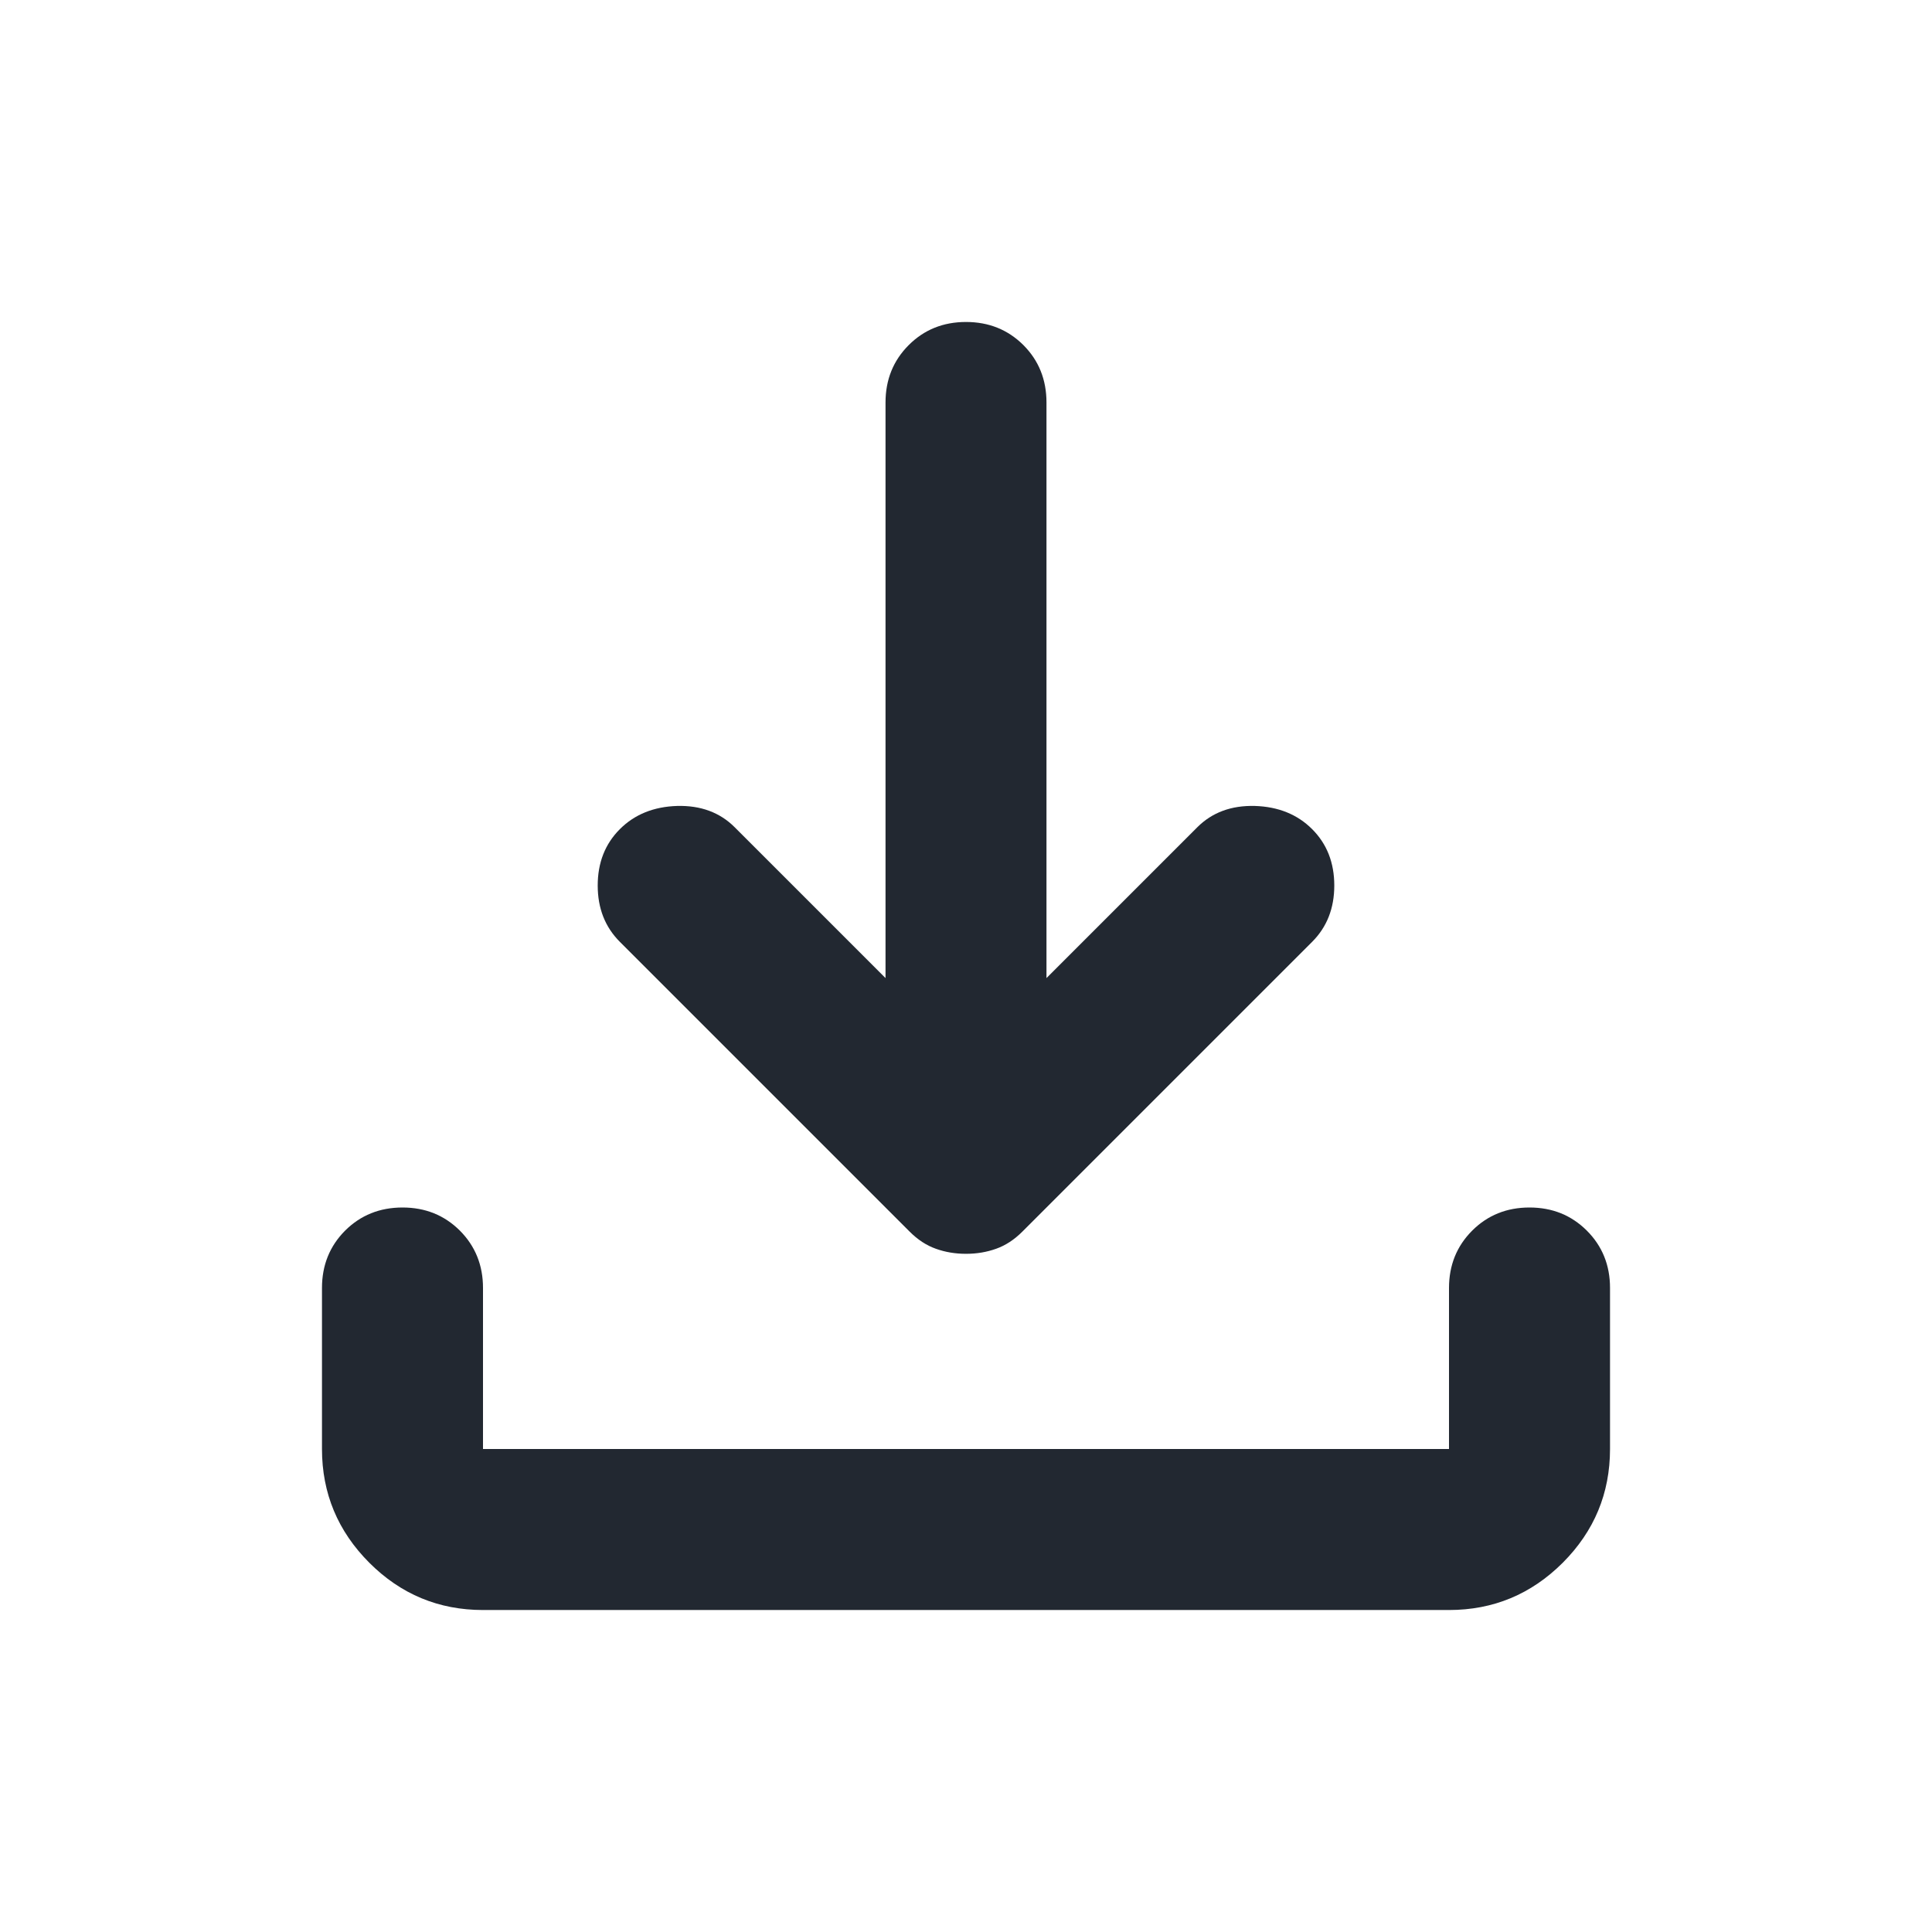 <svg width="32" height="32" viewBox="0 0 32 32" fill="none" xmlns="http://www.w3.org/2000/svg">
<path d="M16 20.767C15.822 20.767 15.655 20.739 15.5 20.683C15.344 20.628 15.2 20.533 15.067 20.4L10.267 15.6C10.022 15.355 9.9 15.044 9.9 14.667C9.9 14.289 10.022 13.978 10.267 13.733C10.511 13.489 10.828 13.361 11.216 13.349C11.605 13.339 11.922 13.456 12.167 13.7L14.667 16.2V6.667C14.667 6.289 14.795 5.972 15.051 5.716C15.306 5.461 15.622 5.333 16 5.333C16.378 5.333 16.695 5.461 16.951 5.716C17.206 5.972 17.333 6.289 17.333 6.667V16.2L19.833 13.7C20.078 13.456 20.395 13.339 20.784 13.349C21.172 13.361 21.489 13.489 21.733 13.733C21.978 13.978 22.1 14.289 22.1 14.667C22.1 15.044 21.978 15.355 21.733 15.6L16.933 20.4C16.8 20.533 16.655 20.628 16.5 20.683C16.344 20.739 16.178 20.767 16 20.767ZM8 26.667C7.267 26.667 6.639 26.406 6.117 25.884C5.595 25.361 5.333 24.733 5.333 24V21.333C5.333 20.956 5.461 20.639 5.716 20.383C5.972 20.128 6.289 20 6.667 20C7.044 20 7.361 20.128 7.617 20.383C7.872 20.639 8 20.956 8 21.333V24H24V21.333C24 20.956 24.128 20.639 24.384 20.383C24.639 20.128 24.956 20 25.333 20C25.711 20 26.027 20.128 26.283 20.383C26.539 20.639 26.667 20.956 26.667 21.333V24C26.667 24.733 26.406 25.361 25.884 25.884C25.361 26.406 24.733 26.667 24 26.667H8Z" fill="#222831"/>
</svg>
